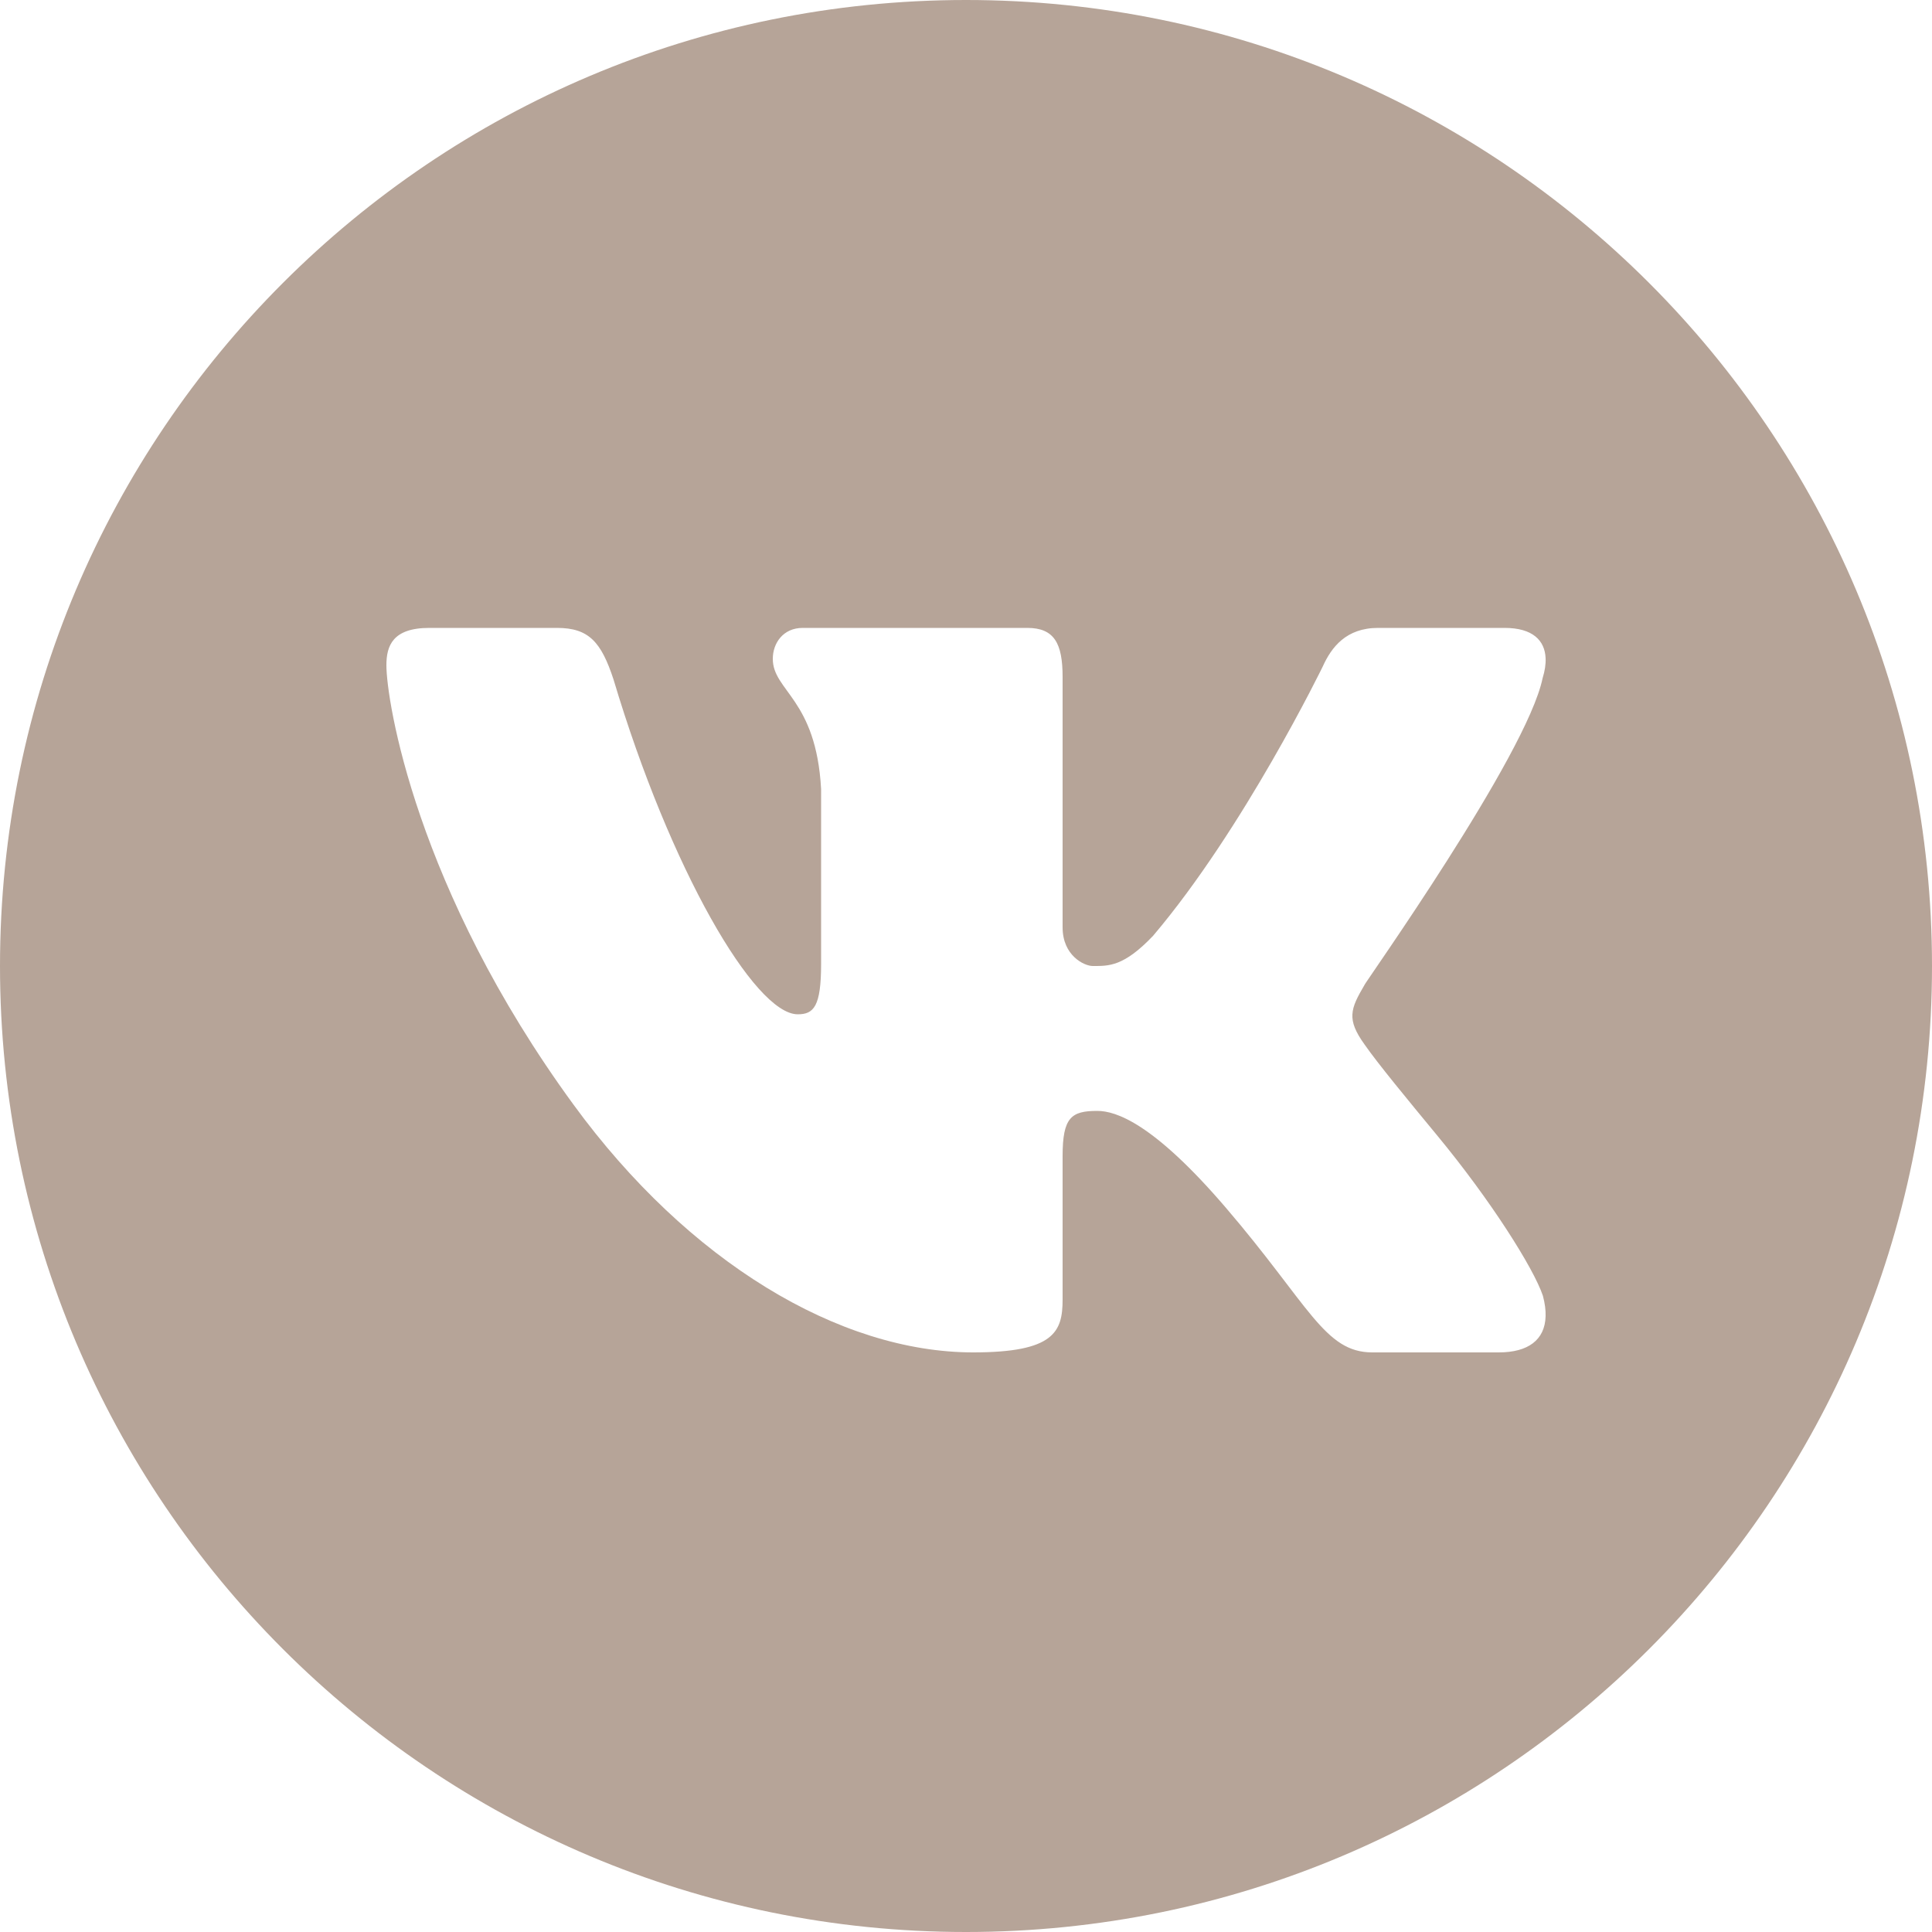 <svg width="45" height="45" viewBox="0 0 45 45" fill="none" xmlns="http://www.w3.org/2000/svg">
<path d="M22.5 0C10.073 0 0 10.073 0 22.5C0 34.927 10.073 45 22.5 45C34.927 45 45 34.927 45 22.5C45 10.073 34.927 0 22.5 0ZM34.909 31.5H31.963C30.848 31.5 30.494 30.395 28.548 28.125C26.86 26.156 25.988 25.875 25.558 25.875C24.955 25.875 24.75 26.023 24.75 26.926V30.269C24.75 31.018 24.556 31.5 22.669 31.5C19.552 31.5 16.031 29.39 13.361 25.733C9.675 20.691 9 16.306 9 15.496C9 15.046 9.142 14.625 10.001 14.625H12.973C13.718 14.625 14.004 14.956 14.29 15.826C15.611 20.25 17.579 23.625 18.581 23.625C18.952 23.625 19.125 23.445 19.125 22.455V18.378C19.01 16.276 18 16.096 18 15.345C18 14.983 18.238 14.625 18.698 14.625H23.927C24.556 14.625 24.75 14.985 24.75 15.766V21.6C24.75 22.259 25.254 22.5 25.452 22.5C25.823 22.5 26.172 22.518 26.858 21.796C28.973 19.303 30.809 15.525 30.809 15.525C31.012 15.075 31.354 14.625 32.099 14.625H35.044C35.703 14.625 35.982 14.92 36 15.329C36.007 15.471 35.982 15.629 35.93 15.797C35.559 17.597 31.752 22.943 31.781 22.943C31.619 23.22 31.511 23.418 31.5 23.627C31.489 23.825 31.57 24.032 31.781 24.325C32.094 24.775 32.778 25.603 33.469 26.44C34.718 27.95 35.719 29.534 35.937 30.181C35.984 30.357 36.005 30.517 36 30.659C35.984 31.212 35.59 31.5 34.909 31.5Z" fill="#B6A498"/>
</svg>
